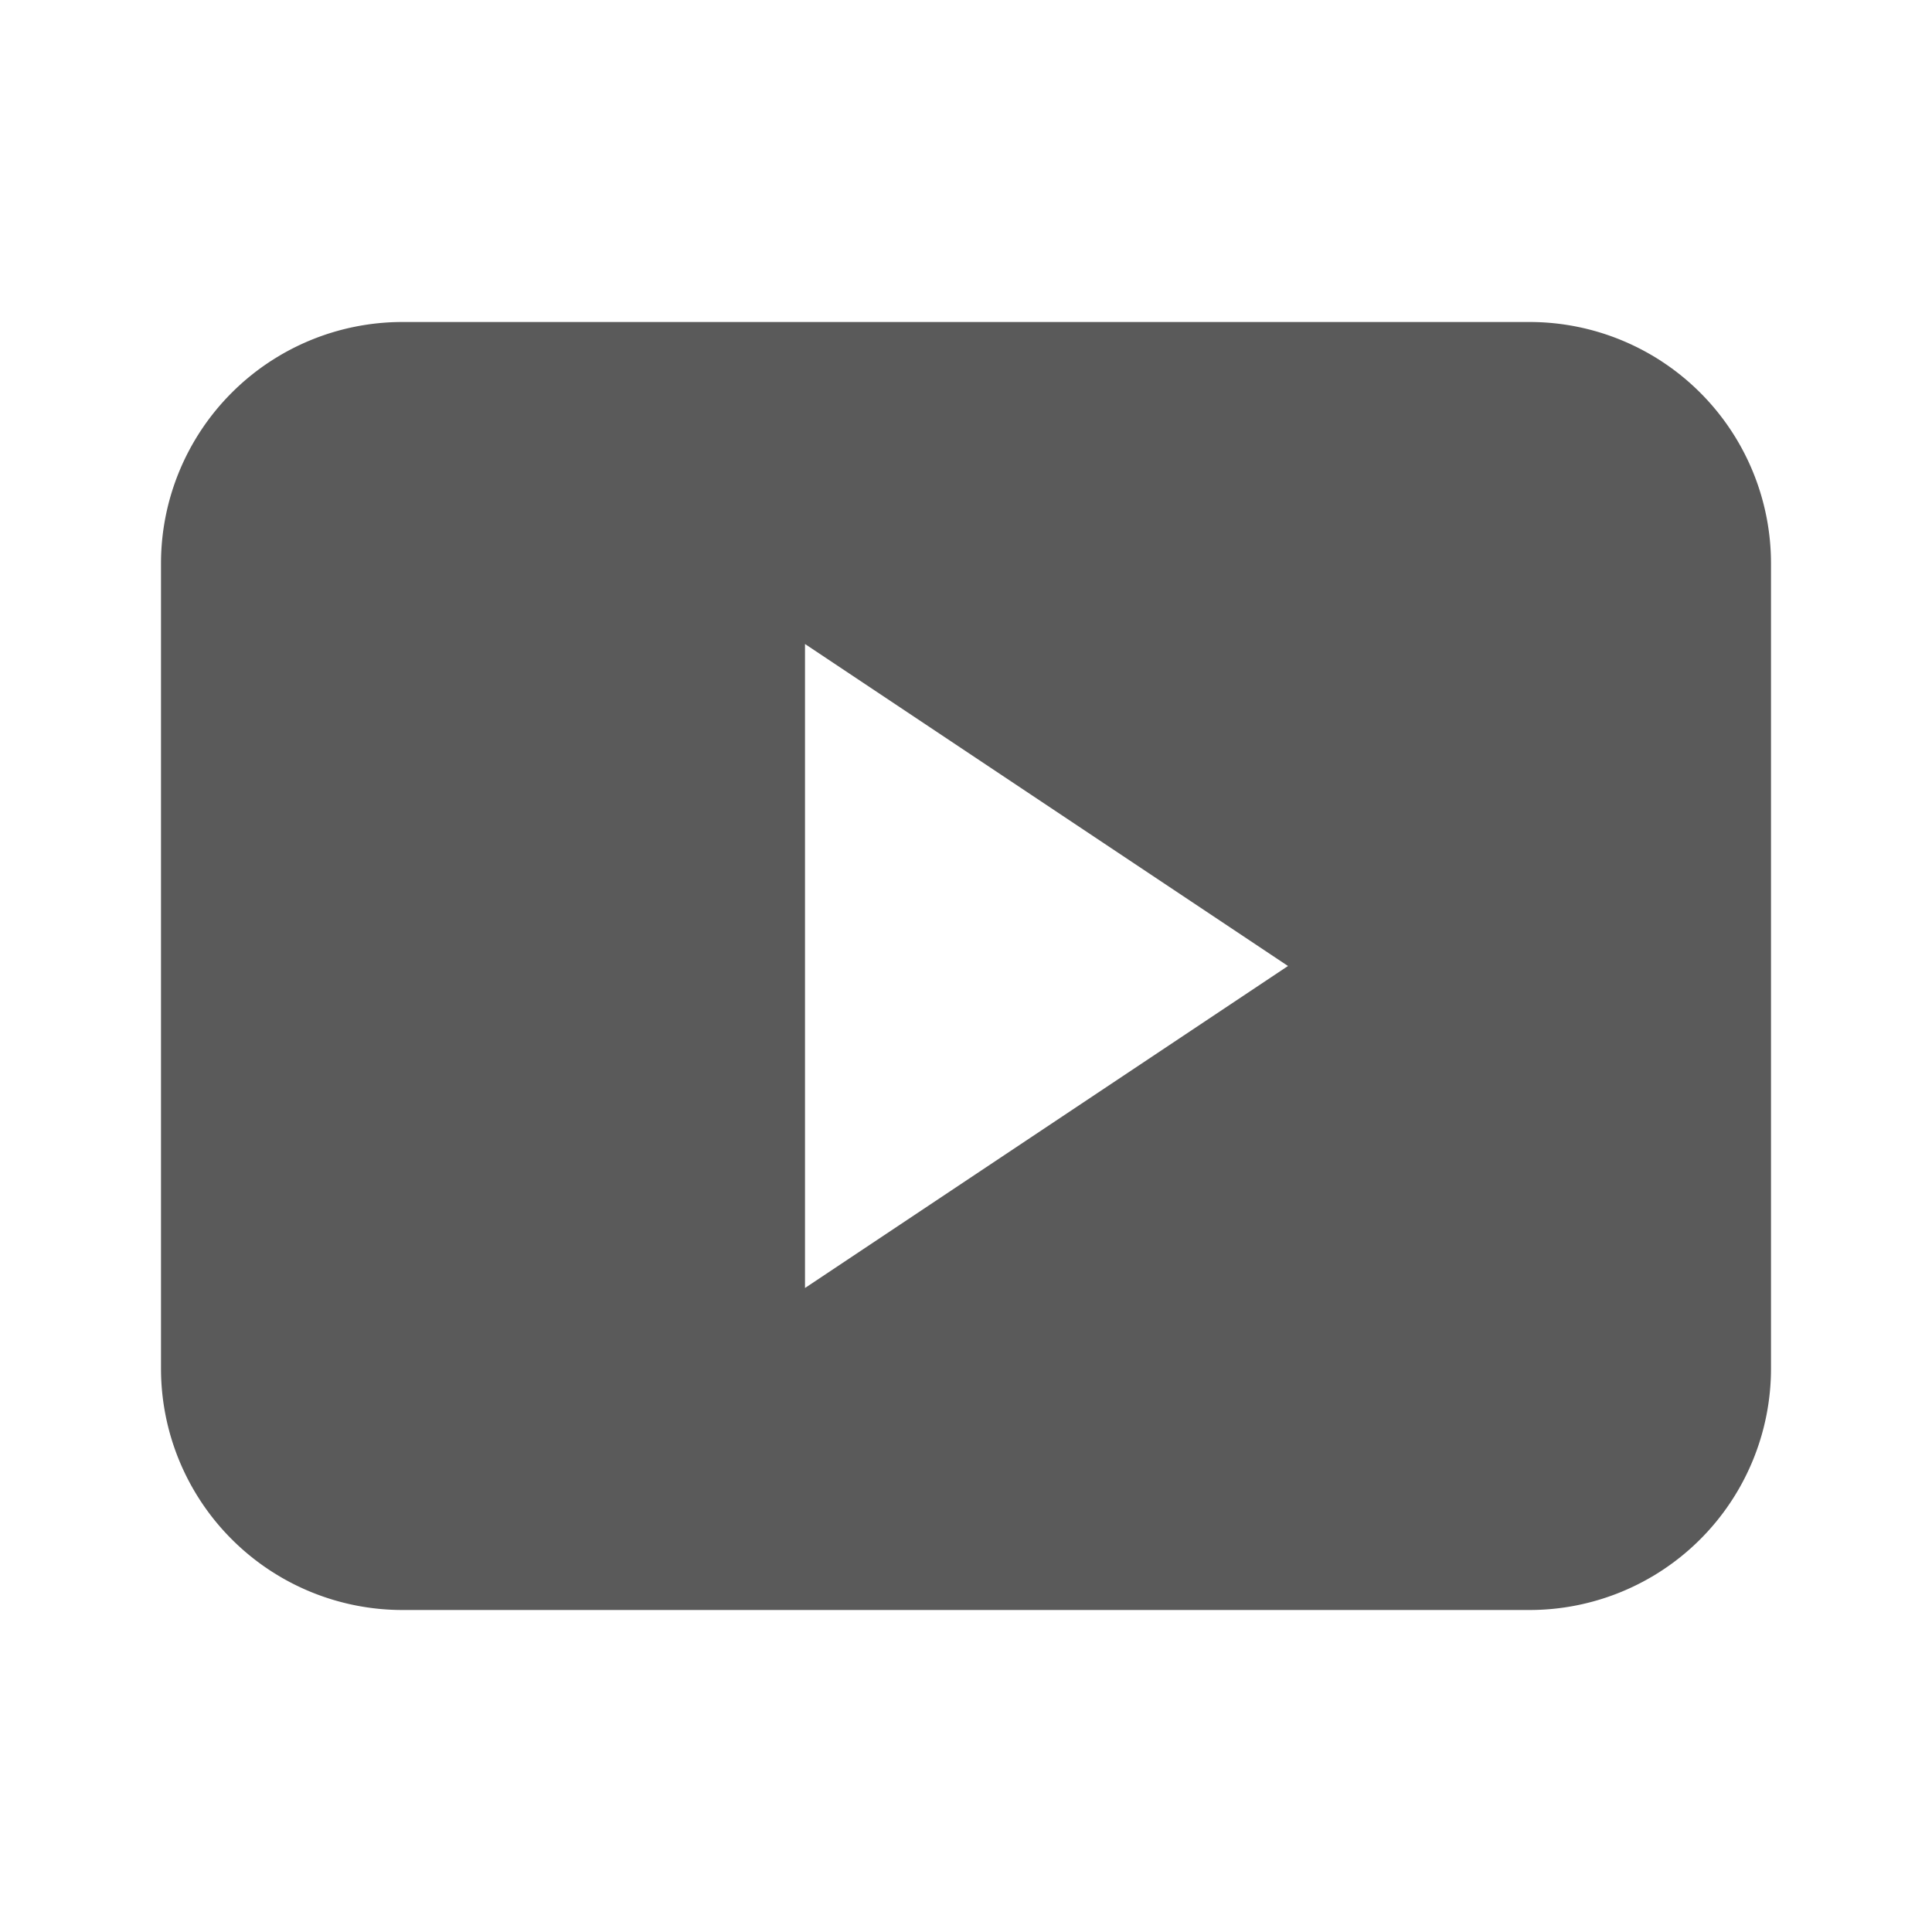 <svg xmlns="http://www.w3.org/2000/svg" viewBox="0 0 24 24" data-supported-dps="24x24" fill="#5a5a5a" class="mercado-match" width="24" height="24" focusable="false">
    <path d="M19 4H5a3 3 0 00-3 3v10a3 3 0 003 3h14a3 3 0 003-3V7a3 3 0 00-3-3zm-9 12V8l6 4z"></path>
  </svg>